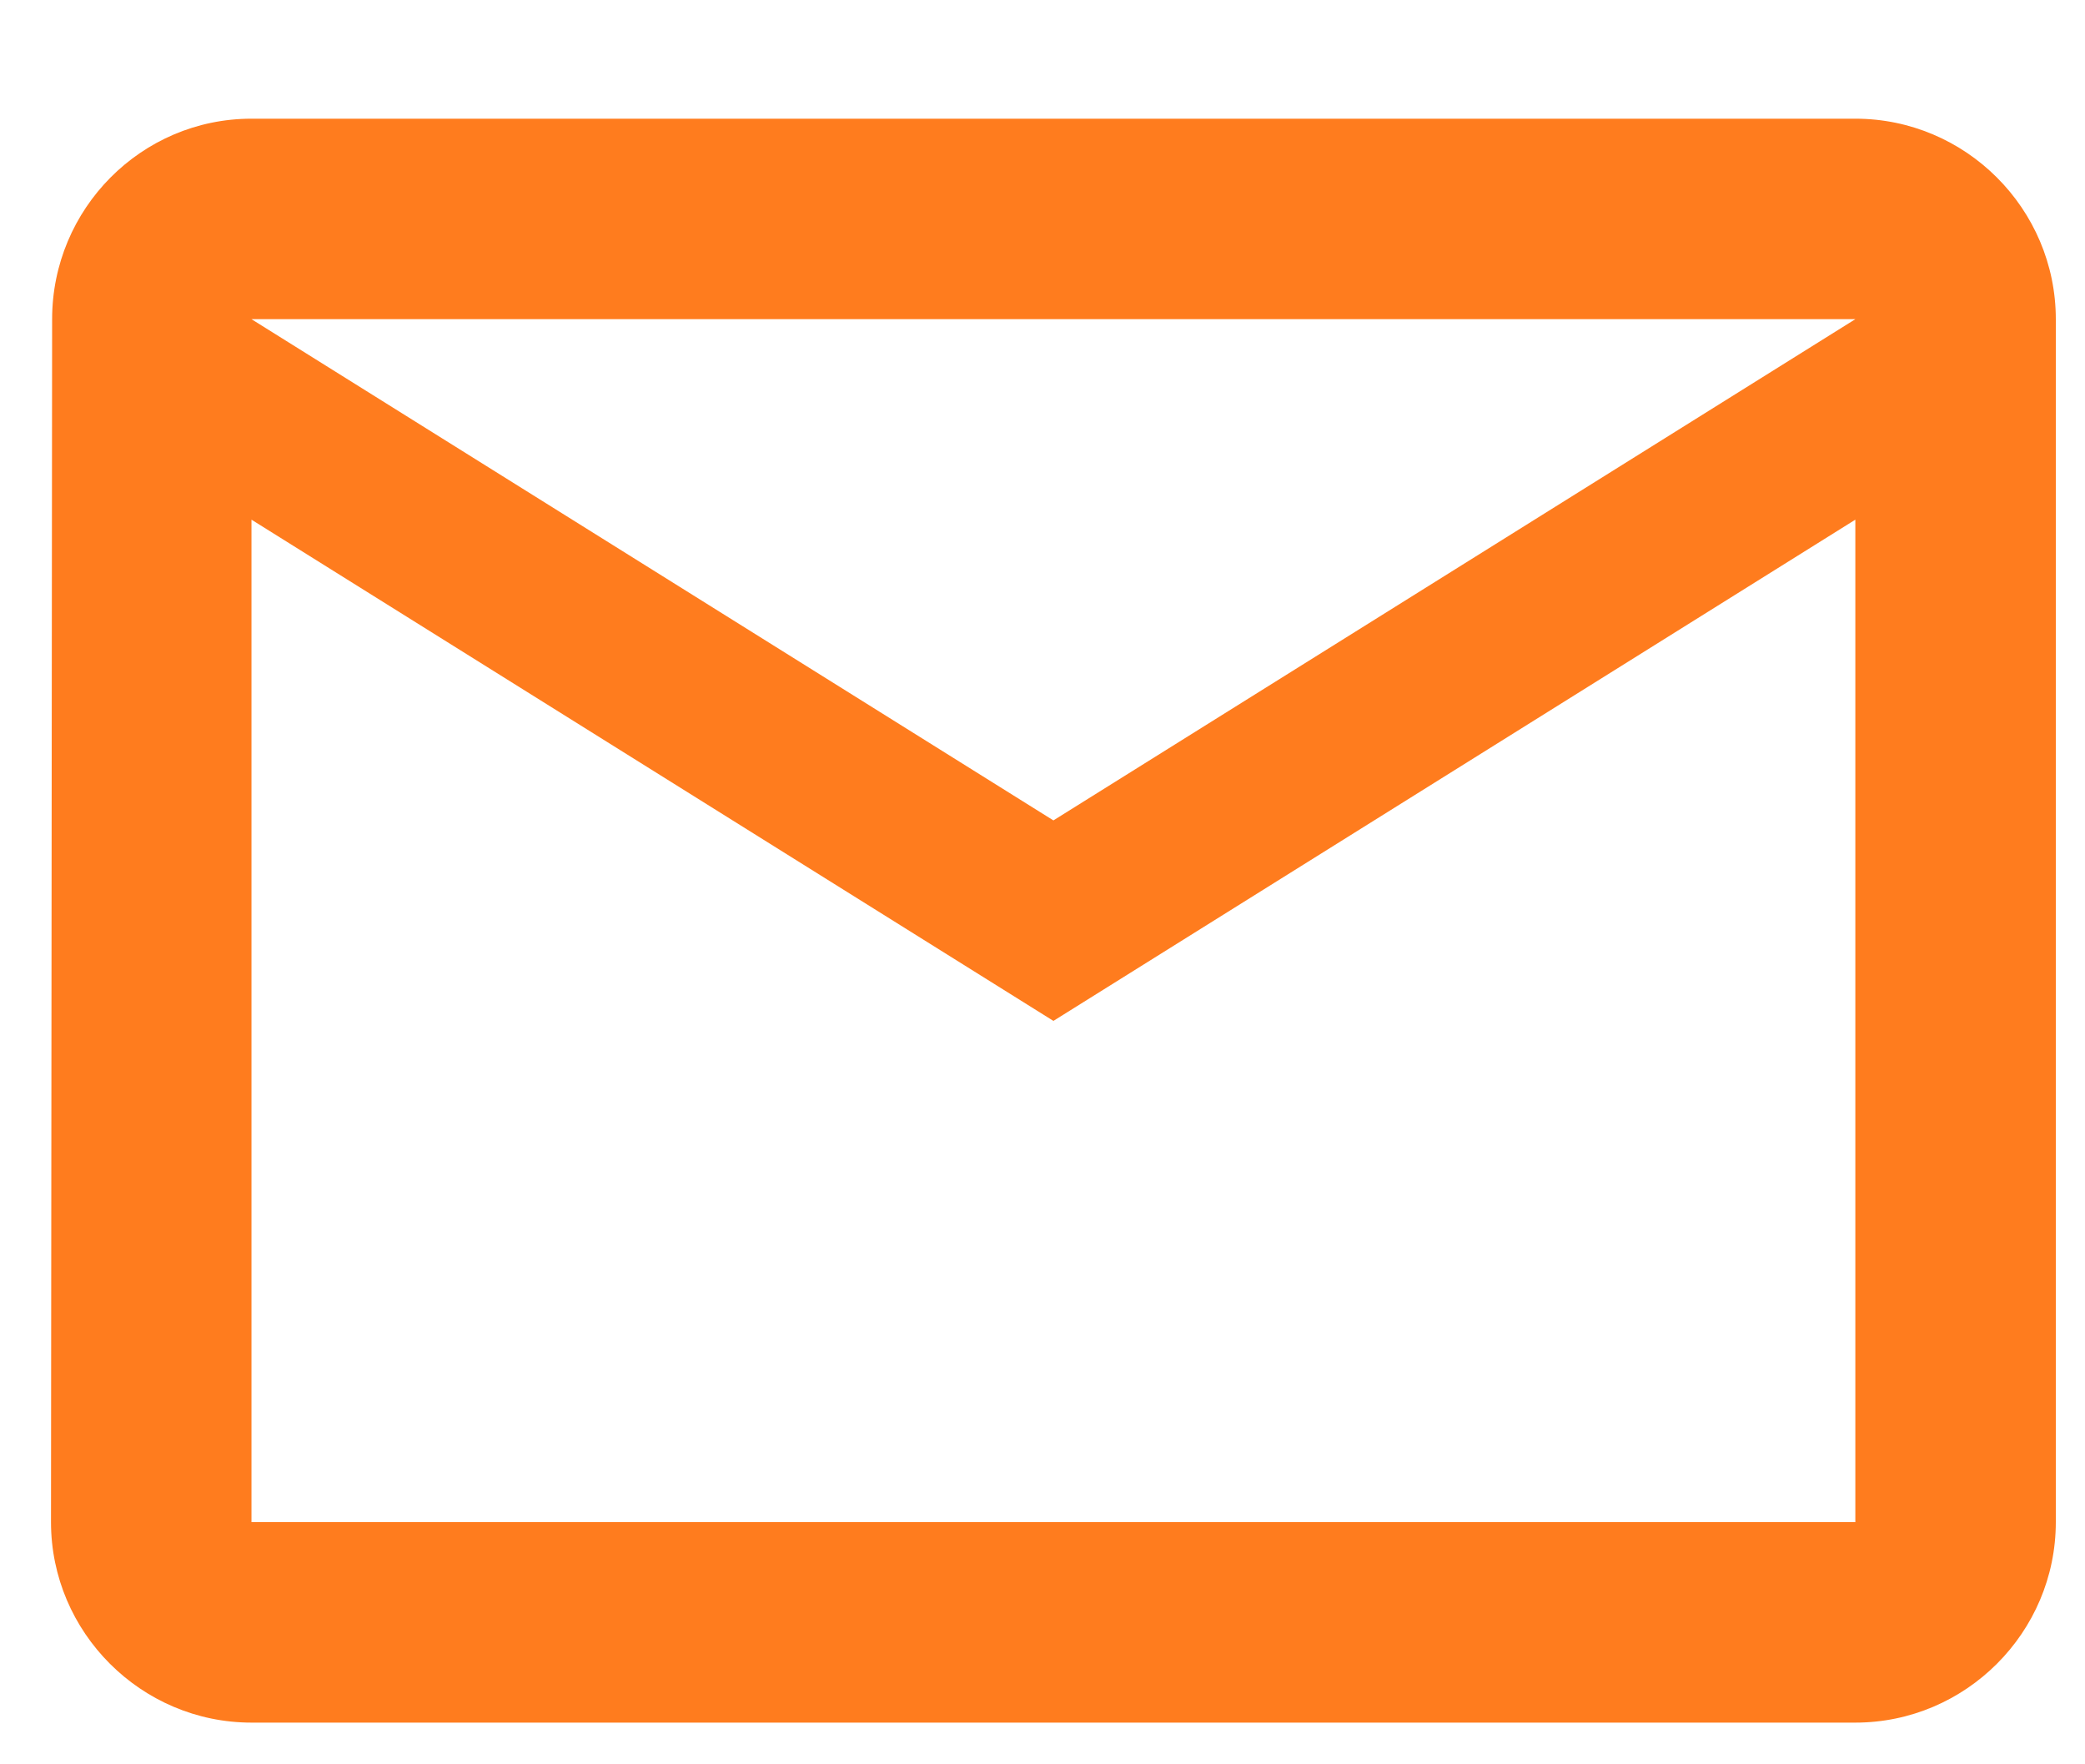 <svg width="13" height="11" viewBox="0 0 13 11" fill="none" xmlns="http://www.w3.org/2000/svg">
<path id="Vector" d="M11.568 0.74H1.568C0.881 0.74 0.325 1.302 0.325 1.99L0.318 9.49C0.318 10.178 0.881 10.74 1.568 10.74H11.568C12.256 10.74 12.818 10.178 12.818 9.49V1.99C12.818 1.302 12.256 0.74 11.568 0.74ZM11.568 9.49H1.568V3.24L6.568 6.365L11.568 3.24V9.49ZM6.568 5.115L1.568 1.99H11.568L6.568 5.115Z" fill="#FF7C1E"/>
</svg>
